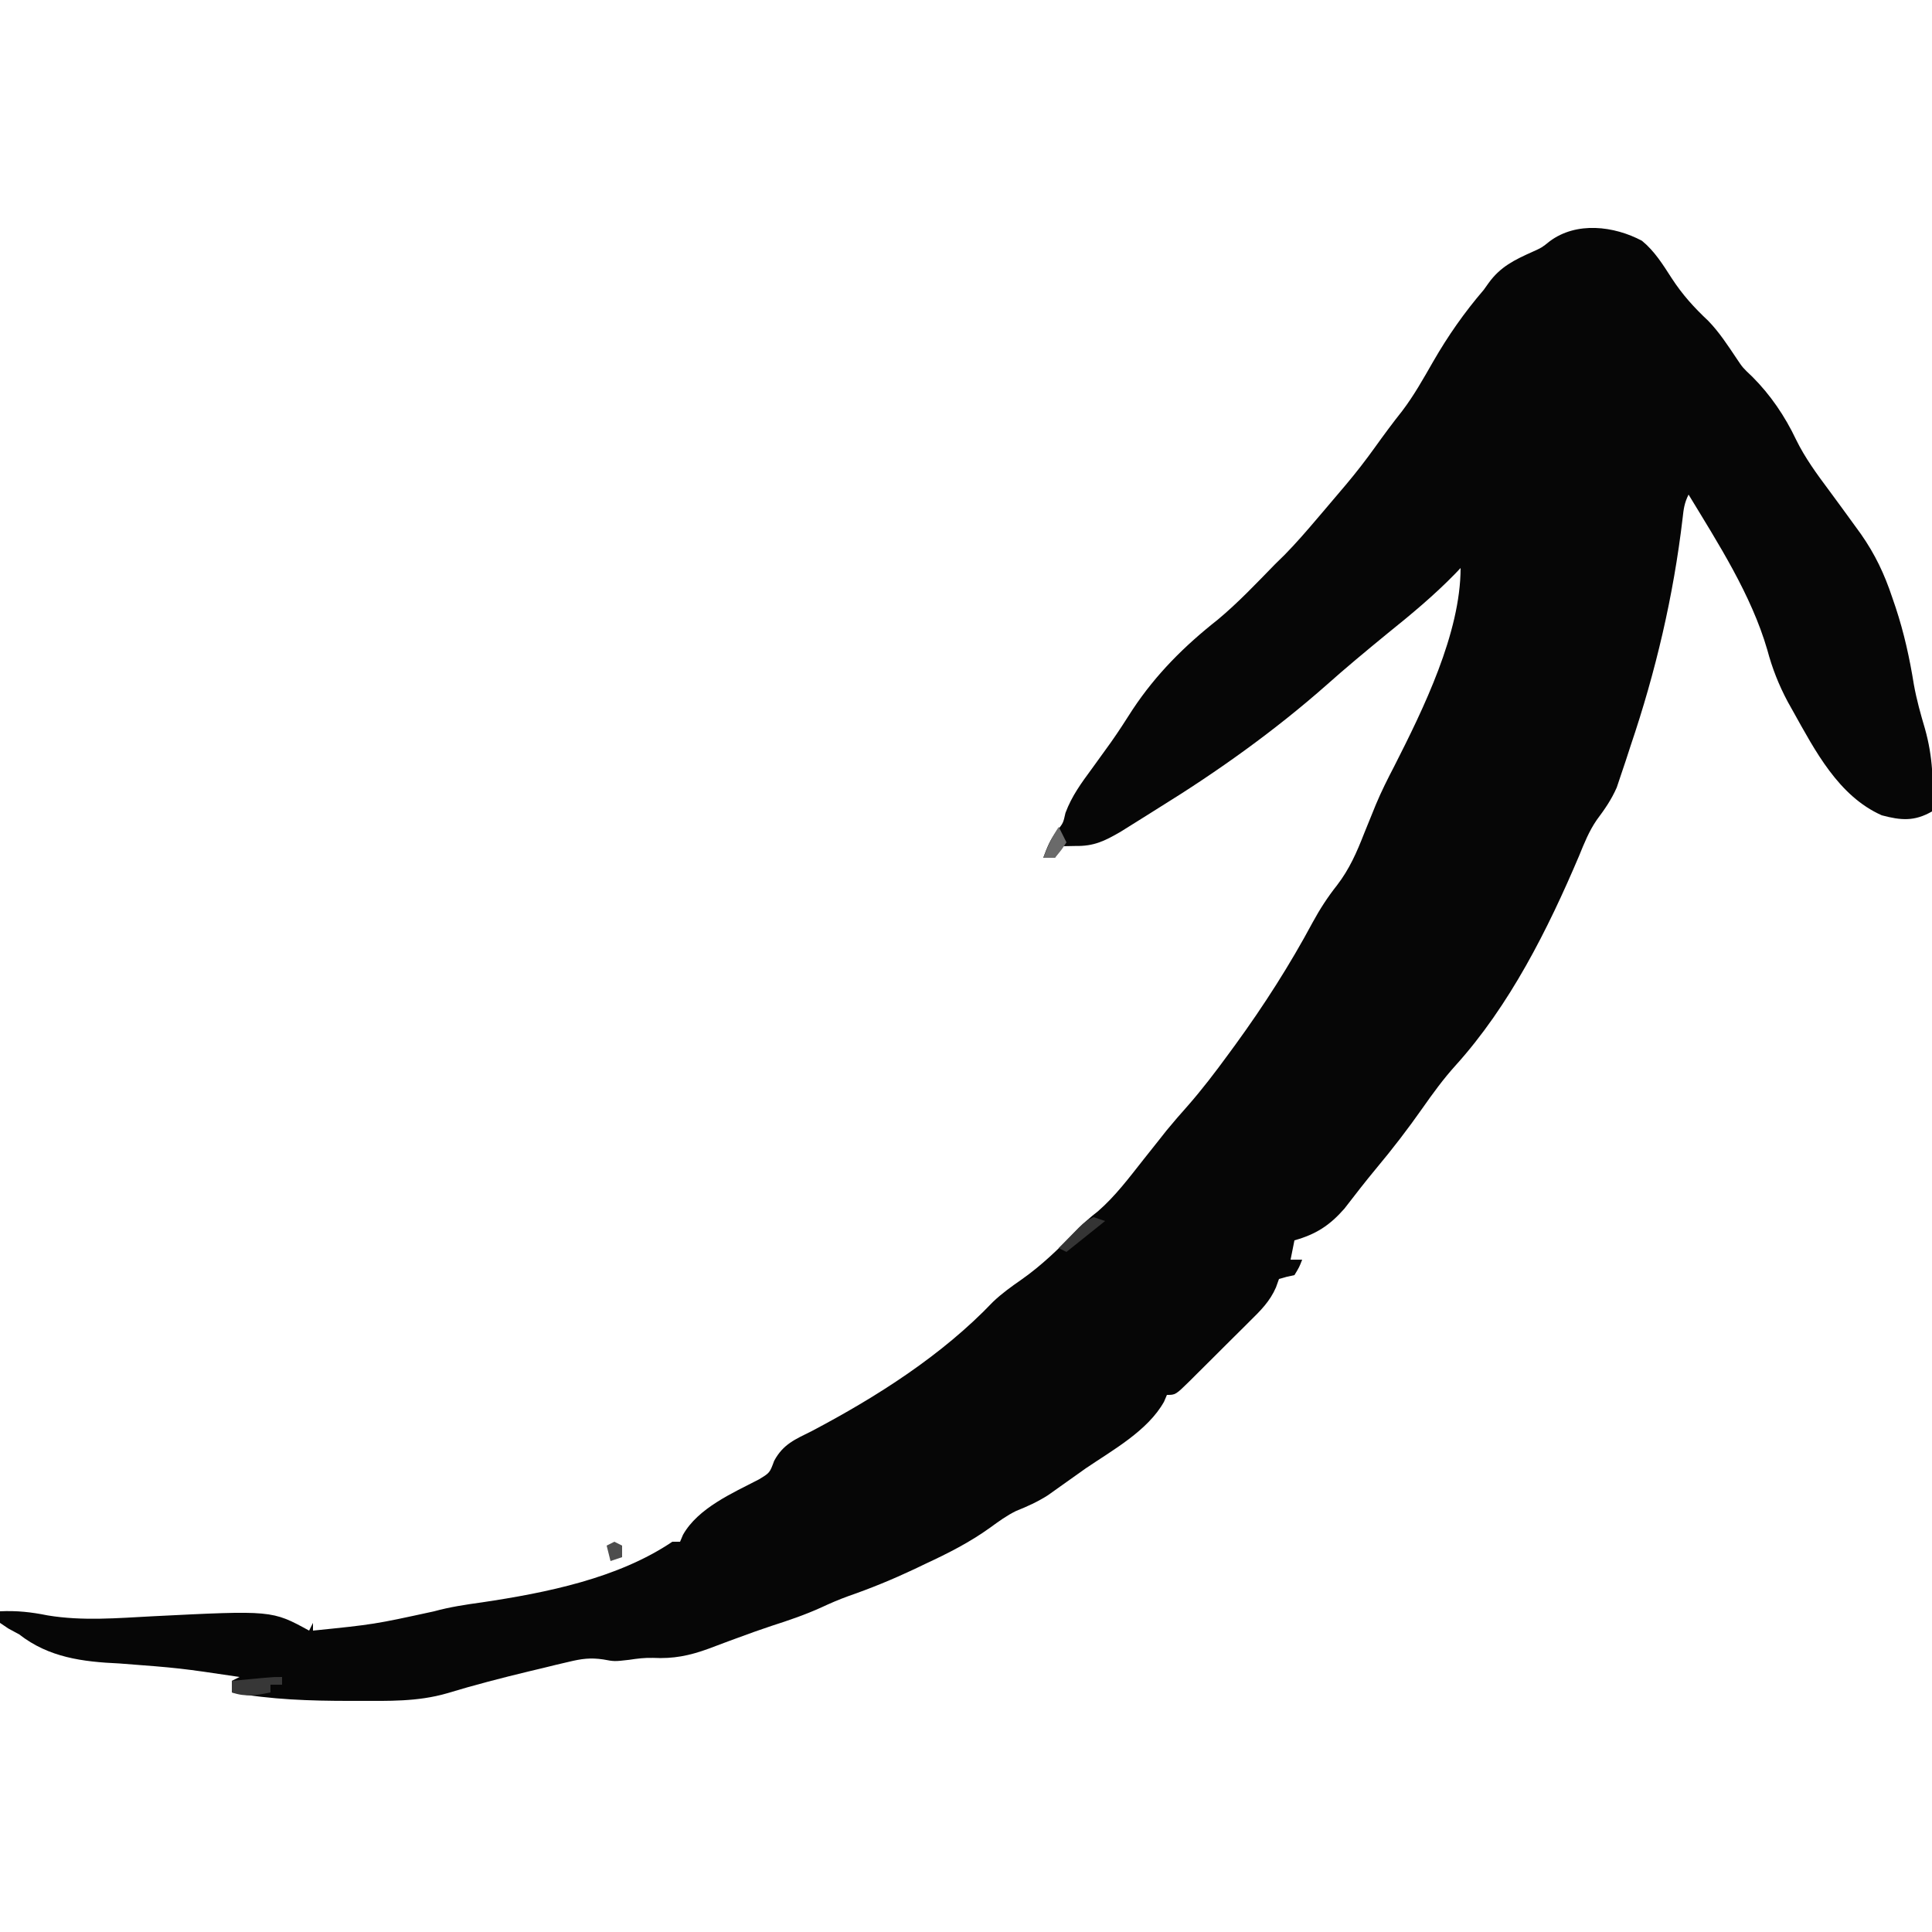 <?xml version="1.0" encoding="UTF-8"?>
<svg version="1.1" xmlns="http://www.w3.org/2000/svg" width="500" height="500">
<path d="M0 0 C3.29 2.687 5.42 6.167 7.706 9.698 C10.469 13.949 13.479 17.268 17.156 20.719 C20.024 23.674 22.193 27.04 24.484 30.449 C26.083 32.846 26.083 32.846 28.566 35.188 C33.281 39.902 37.029 45.436 39.883 51.453 C42.221 56.231 45.271 60.37 48.441 64.625 C50.665 67.635 52.875 70.654 55.066 73.688 C55.601 74.425 56.136 75.162 56.688 75.922 C60.328 81.127 62.751 86.234 64.754 92.25 C65.051 93.118 65.348 93.987 65.654 94.882 C67.84 101.492 69.275 108.022 70.379 114.887 C71.087 118.802 72.123 122.5 73.254 126.312 C75.3 133.617 75.486 140.127 75.066 147.688 C70.524 150.301 67.046 150.016 62.066 148.688 C50.858 143.71 44.802 131.95 39.066 121.688 C38.624 120.899 38.182 120.11 37.727 119.297 C35.389 114.893 33.732 110.691 32.441 105.875 C28.306 91.629 19.72 78.305 12.066 65.688 C10.976 67.868 10.788 69.401 10.523 71.816 C8.152 91.947 3.57 111.492 -2.934 130.688 C-3.349 131.966 -3.765 133.245 -4.18 134.523 C-4.593 135.753 -5.007 136.983 -5.434 138.25 C-5.795 139.324 -6.155 140.398 -6.527 141.504 C-7.941 144.705 -9.627 147.111 -11.703 149.895 C-13.683 152.779 -14.933 155.896 -16.246 159.125 C-24.353 178.233 -34.232 197.924 -48.246 213.438 C-51.396 216.925 -54.114 220.658 -56.809 224.5 C-60.588 229.883 -64.548 235.033 -68.77 240.082 C-71.6 243.489 -74.307 246.988 -77.012 250.496 C-80.814 254.832 -84.384 257.139 -89.934 258.688 C-90.264 260.337 -90.594 261.988 -90.934 263.688 C-89.944 263.688 -88.954 263.688 -87.934 263.688 C-88.684 265.625 -88.684 265.625 -89.934 267.688 C-90.594 267.832 -91.254 267.976 -91.934 268.125 C-92.594 268.311 -93.254 268.496 -93.934 268.688 C-94.189 269.401 -94.445 270.115 -94.709 270.85 C-96.287 274.507 -98.732 276.898 -101.527 279.645 C-102.075 280.192 -102.622 280.74 -103.186 281.305 C-104.339 282.455 -105.496 283.602 -106.656 284.746 C-108.436 286.503 -110.203 288.273 -111.969 290.045 C-113.092 291.162 -114.215 292.279 -115.34 293.395 C-115.87 293.926 -116.4 294.457 -116.947 295.004 C-120.703 298.688 -120.703 298.688 -122.934 298.688 C-123.181 299.269 -123.429 299.85 -123.684 300.449 C-127.874 307.953 -136.985 312.973 -143.934 317.688 C-145.028 318.463 -146.12 319.24 -147.211 320.02 C-147.777 320.421 -148.342 320.821 -148.925 321.235 C-150.537 322.378 -152.148 323.525 -153.758 324.672 C-156.468 326.392 -159.016 327.54 -161.978 328.726 C-164.408 329.921 -166.468 331.425 -168.656 333.02 C-173.948 336.826 -179.472 339.633 -185.371 342.375 C-186.331 342.835 -187.291 343.294 -188.279 343.768 C-193.925 346.432 -199.602 348.758 -205.5 350.804 C-207.854 351.658 -210.103 352.631 -212.371 353.688 C-216.588 355.603 -220.876 357.062 -225.285 358.473 C-228.16 359.43 -230.993 360.439 -233.832 361.496 C-234.703 361.815 -235.574 362.135 -236.471 362.464 C-238.198 363.098 -239.922 363.744 -241.64 364.402 C-246.554 366.189 -250.664 367.016 -255.901 366.747 C-258.049 366.684 -259.999 366.923 -262.121 367.25 C-265.934 367.688 -265.934 367.688 -268.811 367.148 C-272.187 366.65 -274.412 366.974 -277.715 367.762 C-278.798 368.015 -279.881 368.269 -280.997 368.531 C-282.698 368.949 -282.698 368.949 -284.434 369.375 C-285.595 369.652 -286.757 369.928 -287.954 370.214 C-295.123 371.941 -302.239 373.784 -309.297 375.926 C-316.885 378.118 -324.42 377.883 -332.246 377.875 C-332.965 377.876 -333.685 377.876 -334.426 377.877 C-344.713 377.876 -354.789 377.556 -364.934 375.688 C-364.934 374.697 -364.934 373.707 -364.934 372.688 C-364.274 372.358 -363.614 372.027 -362.934 371.688 C-378.439 369.38 -378.439 369.38 -394.059 368.188 C-403.522 367.767 -412.284 366.658 -419.934 360.688 C-420.882 360.172 -421.831 359.656 -422.809 359.125 C-423.86 358.413 -423.86 358.413 -424.934 357.688 C-424.934 356.697 -424.934 355.707 -424.934 354.688 C-420.607 354.486 -416.866 354.888 -412.621 355.75 C-403.582 357.251 -394.543 356.451 -385.434 355.977 C-354.539 354.427 -354.539 354.427 -344.934 359.688 C-344.604 359.027 -344.274 358.368 -343.934 357.688 C-343.934 358.348 -343.934 359.007 -343.934 359.688 C-328.117 358.076 -328.117 358.076 -312.641 354.707 C-308.498 353.568 -304.43 352.963 -300.184 352.375 C-283.577 349.898 -264.979 346.165 -250.934 336.688 C-250.274 336.688 -249.614 336.688 -248.934 336.688 C-248.684 336.096 -248.433 335.504 -248.176 334.895 C-244.277 327.967 -235.317 324.072 -228.535 320.559 C-225.721 318.859 -225.721 318.859 -224.586 315.762 C-222.257 311.428 -219.171 310.205 -214.871 308.062 C-198.061 299.203 -181.108 288.431 -167.945 274.605 C-165.653 272.42 -163.221 270.683 -160.621 268.875 C-155.256 265.105 -150.898 260.838 -146.359 256.145 C-144.554 254.316 -142.844 252.729 -140.809 251.188 C-136.239 247.214 -132.68 242.427 -128.934 237.688 C-127.56 235.957 -126.185 234.228 -124.809 232.5 C-124.229 231.764 -123.648 231.028 -123.051 230.27 C-121.285 228.116 -119.473 226.037 -117.621 223.957 C-113.851 219.667 -110.428 215.171 -107.059 210.562 C-106.145 209.315 -106.145 209.315 -105.212 208.042 C-97.822 197.877 -91.145 187.443 -85.202 176.366 C-83.334 172.938 -81.342 169.862 -78.918 166.797 C-75.692 162.599 -73.784 158.221 -71.871 153.312 C-71.19 151.629 -70.506 149.947 -69.82 148.266 C-69.336 147.074 -69.336 147.074 -68.841 145.857 C-67.427 142.476 -65.791 139.227 -64.097 135.979 C-56.594 121.206 -46.934 101.533 -46.934 84.688 C-47.383 85.161 -47.833 85.634 -48.297 86.121 C-53.817 91.796 -59.77 96.731 -65.934 101.688 C-71.293 106.087 -76.637 110.505 -81.809 115.125 C-95.177 126.891 -109.797 137.336 -124.934 146.688 C-126.065 147.399 -127.197 148.111 -128.328 148.824 C-129.488 149.55 -130.648 150.275 -131.809 151 C-132.858 151.656 -133.907 152.312 -134.988 152.988 C-139.109 155.366 -141.826 156.706 -146.621 156.625 C-147.714 156.646 -148.807 156.666 -149.934 156.688 C-150.594 157.678 -151.254 158.667 -151.934 159.688 C-152.924 159.688 -153.914 159.688 -154.934 159.688 C-153.996 157.091 -153.131 154.942 -151.434 152.75 C-149.782 150.729 -149.782 150.729 -149.191 148.066 C-147.556 143.673 -145.07 140.32 -142.309 136.562 C-141.213 135.048 -140.12 133.532 -139.027 132.016 C-138.495 131.278 -137.963 130.54 -137.414 129.779 C-135.454 127.01 -133.635 124.171 -131.809 121.312 C-125.725 112.143 -118.417 104.868 -109.809 98.082 C-104.494 93.655 -99.757 88.636 -94.934 83.688 C-93.708 82.487 -93.708 82.487 -92.457 81.262 C-89.465 78.209 -86.697 75.008 -83.934 71.75 C-83.426 71.155 -82.918 70.56 -82.395 69.947 C-80.903 68.198 -79.417 66.443 -77.934 64.688 C-77.488 64.163 -77.043 63.639 -76.584 63.099 C-73.911 59.929 -71.411 56.681 -68.996 53.312 C-66.743 50.174 -64.463 47.086 -62.059 44.062 C-59 40.039 -56.571 35.687 -54.059 31.312 C-50.191 24.596 -45.989 18.58 -40.934 12.688 C-40.52 12.107 -40.106 11.527 -39.68 10.93 C-36.632 6.704 -32.966 4.939 -28.336 2.863 C-25.9 1.766 -25.9 1.766 -23.859 0.121 C-16.939 -5.03 -7.236 -3.851 0 0 Z " fill="#060606" transform="translate(424.934,62.312)"/>
<path d="M0 0 C0 0.66 0 1.32 0 2 C-0.99 2 -1.98 2 -3 2 C-3 2.66 -3 3.32 -3 4 C-6.663 4.749 -9.424 5.238 -13 4 C-13 3.01 -13 2.02 -13 1 C-11.208 0.832 -9.417 0.666 -7.625 0.5 C-6.627 0.407 -5.63 0.314 -4.602 0.219 C-2 0 -2 0 0 0 Z " fill="#373737" transform="translate(73,434)"/>
<path d="M0 0 C0.99 0.33 1.98 0.66 3 1 C-0.3 3.64 -3.6 6.28 -7 9 C-7.66 8.67 -8.32 8.34 -9 8 C-7.878 6.851 -6.752 5.706 -5.625 4.562 C-4.999 3.924 -4.372 3.286 -3.727 2.629 C-2 1 -2 1 0 0 Z " fill="#343434" transform="translate(283,315)"/>
<path d="M0 0 C0.66 1.32 1.32 2.64 2 4 C0.688 6 0.688 6 -1 8 C-1.99 8 -2.98 8 -4 8 C-2.875 5.028 -1.777 2.666 0 0 Z " fill="#6A6A6A" transform="translate(274,214)"/>
<path d="M0 0 C0.66 0.33 1.32 0.66 2 1 C2 1.99 2 2.98 2 4 C1.01 4.33 0.02 4.66 -1 5 C-1.33 3.68 -1.66 2.36 -2 1 C-1.34 0.67 -0.68 0.34 0 0 Z " fill="#4D4D4D" transform="translate(159,399)"/>
</svg>
